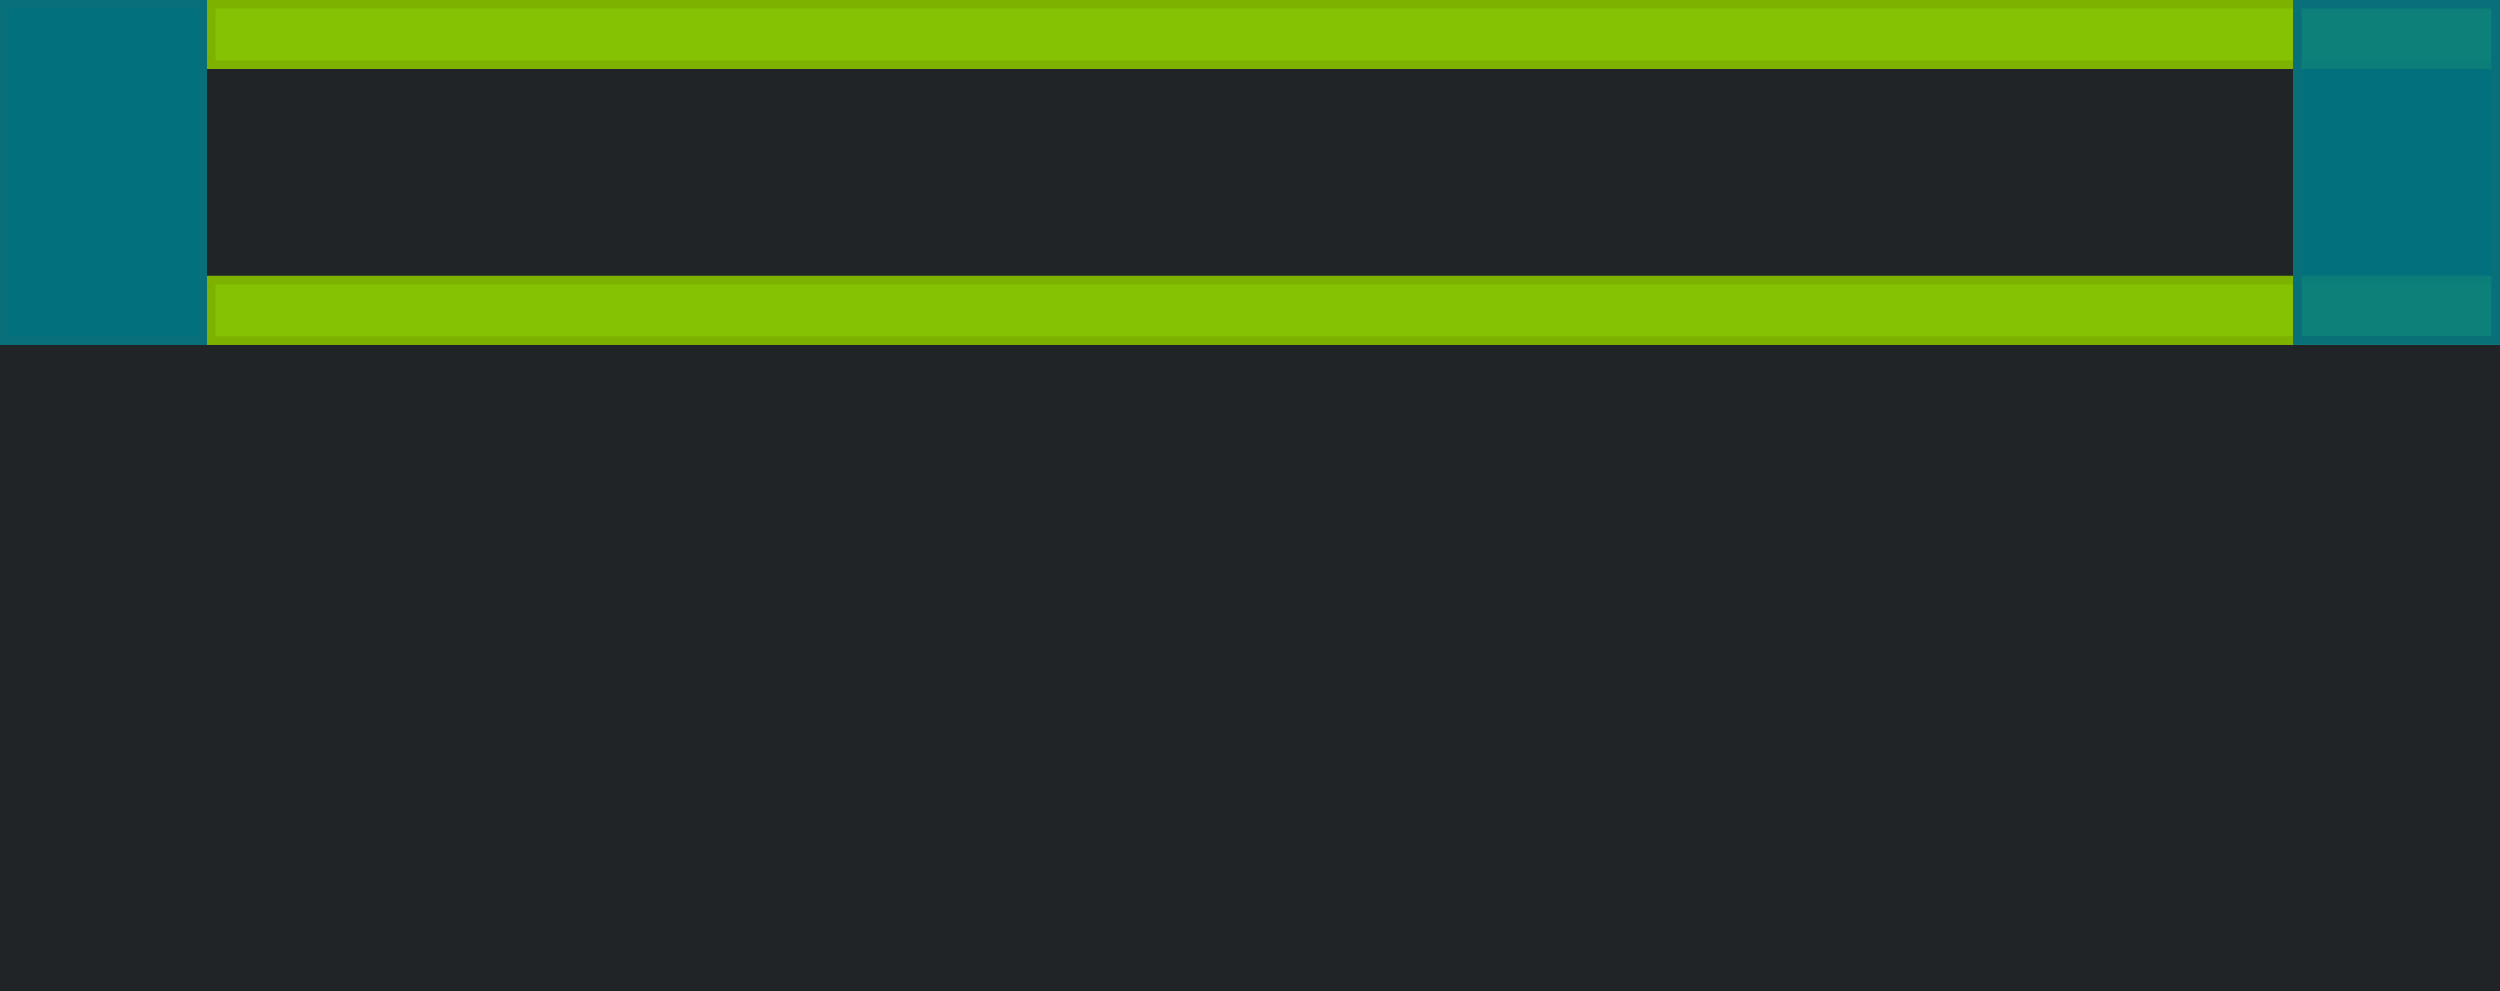 <?xml version="1.0" encoding="UTF-8"?><svg version="1.1" width="290px" height="115px" viewBox="0 0 290.0 115.0" xmlns="http://www.w3.org/2000/svg" xmlns:xlink="http://www.w3.org/1999/xlink"><defs><filter id="i0" x="-4.027%" y="-9.756%" filterUnits="userSpaceOnUse" width="105.369%" height="113.008%"><feGaussianBlur stdDeviation="2" in="SourceAlpha" result="i1"></feGaussianBlur><feOffset dx="0" dy="0" in="i1" result="i2"></feOffset><feColorMatrix values="0 0 0 0.0 0 0 0 0 0.0 0 0 0 0 0.0 0 0 0 0 0.06 0" type="matrix" in="i2"></feColorMatrix></filter><filter id="i3" x="-9.15%" y="-18.321%" filterUnits="userSpaceOnUse" width="113.072%" height="130.534%"><feGaussianBlur stdDeviation="4" in="SourceAlpha" result="i4"></feGaussianBlur><feOffset dx="0" dy="4" in="i4" result="i5"></feOffset><feColorMatrix values="0 0 0 0.0 0 0 0 0 0.0 0 0 0 0 0.0 0 0 0 0 0.12 0" type="matrix" in="i5"></feColorMatrix></filter><clipPath id="i6"><path d="M290,0 L290,115 L0,115 L0,0 L290,0 Z"></path></clipPath><clipPath id="i7"><path d="M266,0 L266,8 L0,8 L0,0 L266,0 Z"></path></clipPath><clipPath id="i8"><path d="M24,0 L24,40 L0,40 L0,0 L24,0 Z"></path></clipPath></defs><polygon points="0,0 290,0 290,115 0,115 0,0 0,0" stroke="none" fill="#000000" filter="url(#i0)"></polygon><polygon points="0,0 290,0 290,115 0,115 0,0 0,0" stroke="none" fill="#000000" filter="url(#i3)"></polygon><g clip-path="url(#i6)"><polygon points="0,0 290,0 290,115 0,115 0,0" stroke="none" fill="#202426"></polygon></g><g transform="translate(24.0 0.0)"><g clip-path="url(#i7)"><polygon points="0,0 266,0 266,8 0,8 0,0" stroke="none" fill="rgba(146, 211, 0, 0.9)"></polygon></g><g clip-path="url(#i7)"><polygon points="0,0 266,0 266,8 0,8 0,0 0,0" stroke="#7EB200" stroke-width="2" fill="none" stroke-miterlimit="5"></polygon></g></g><g transform="translate(24.0 32.0)"><g clip-path="url(#i7)"><polygon points="0,0 266,0 266,8 0,8 0,0" stroke="none" fill="rgba(146, 211, 0, 0.9)"></polygon></g><g clip-path="url(#i7)"><polygon points="0,0 266,0 266,8 0,8 0,0 0,0" stroke="#7EB200" stroke-width="2" fill="none" stroke-miterlimit="5"></polygon></g></g><g clip-path="url(#i8)"><polygon points="0,0 24,0 24,40 0,40 0,0" stroke="none" fill="rgba(0, 121, 135, 0.9)"></polygon></g><g clip-path="url(#i8)"><polygon points="0,0 24,0 24,40 0,40 0,0 0,0" stroke="#09707A" stroke-width="2" fill="none" stroke-miterlimit="5"></polygon></g><g transform="translate(266.0 0.0)"><g clip-path="url(#i8)"><polygon points="0,0 24,0 24,40 0,40 0,0" stroke="none" fill="rgba(0, 121, 135, 0.9)"></polygon></g><g clip-path="url(#i8)"><polygon points="0,0 24,0 24,40 0,40 0,0 0,0" stroke="#09707A" stroke-width="2" fill="none" stroke-miterlimit="5"></polygon></g></g></svg>